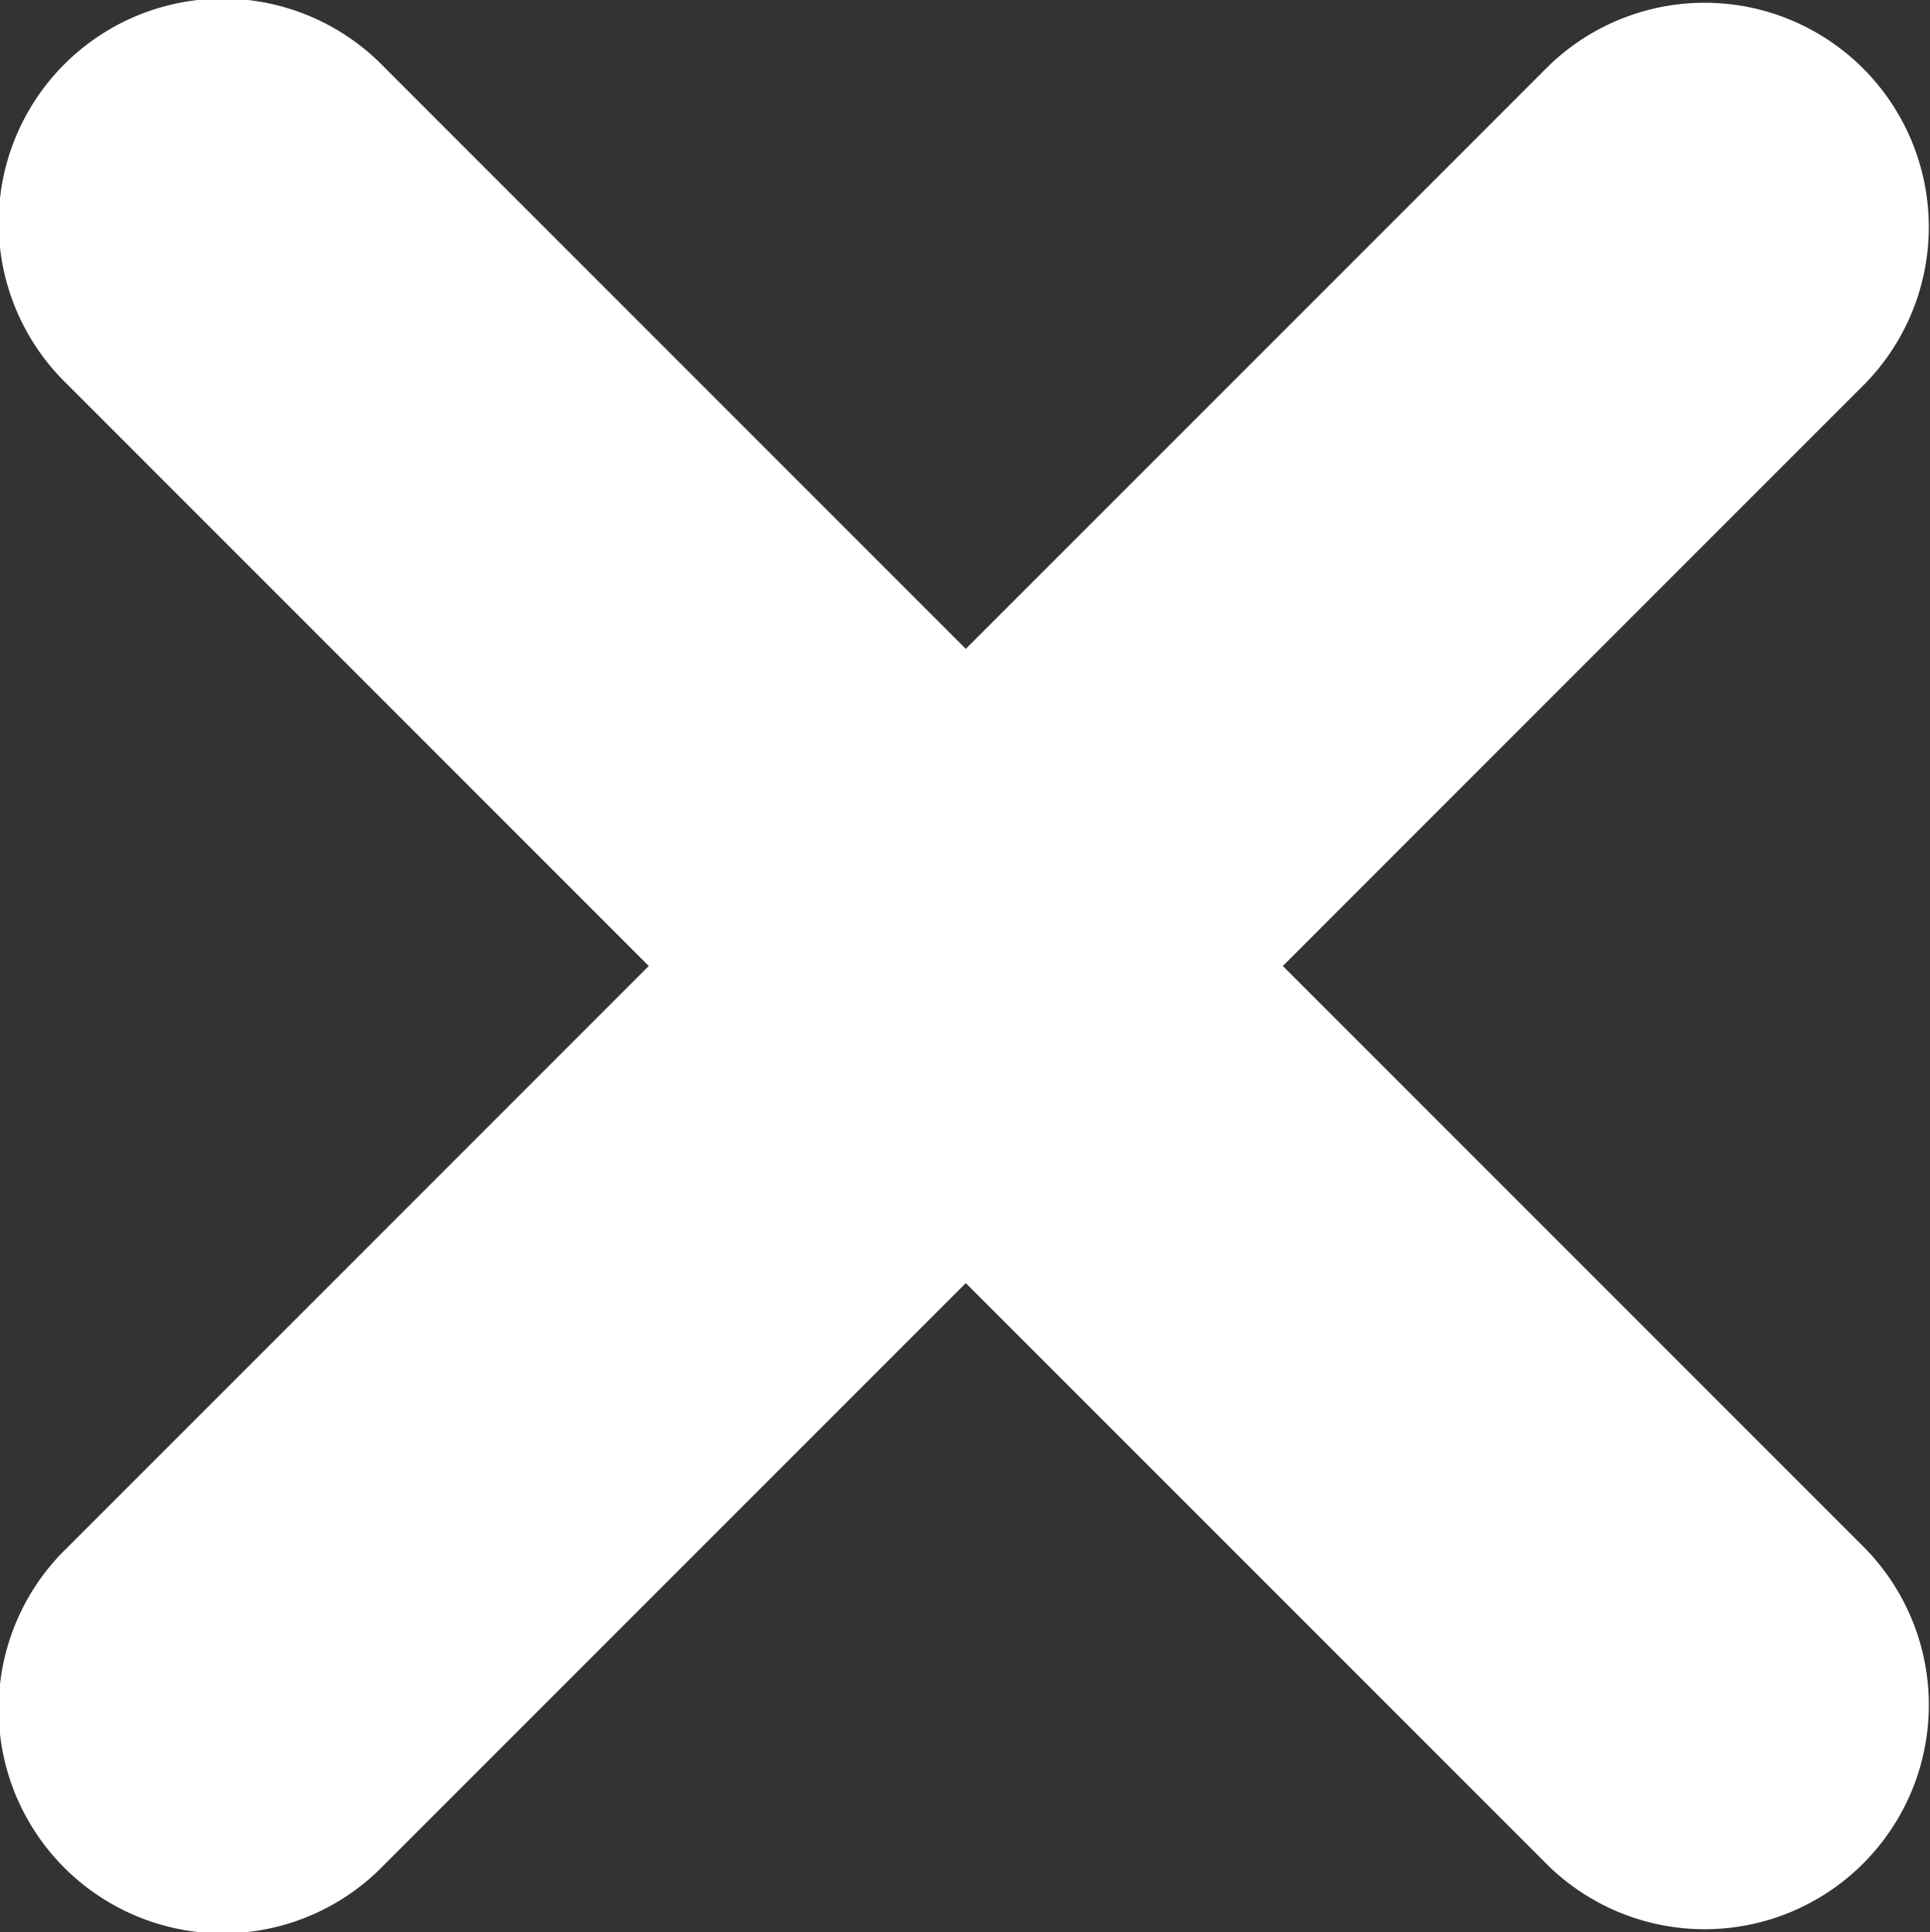 <?xml version="1.0" encoding="UTF-8" standalone="no"?>
<svg
   width="58.993"
   height="59.04"
   viewBox="0 0 58.993 59.04"
   version="1.1"
   id="svg17"
   sodipodi:docname="close-white.svg"
   xmlns:inkscape="http://www.inkscape.org/namespaces/inkscape"
   xmlns:sodipodi="http://sodipodi.sourceforge.net/DTD/sodipodi-0.dtd"
   xmlns="http://www.w3.org/2000/svg"
   xmlns:svg="http://www.w3.org/2000/svg">
  <rect x="0" y="0" width="58.993" height="59.04" fill="#333333" stroke="none"/>
  <defs
     id="defs17" />
  <sodipodi:namedview
     id="namedview17"
     pagecolor="#ffffff"
     bordercolor="#000000"
     borderopacity="0.25"
     inkscape:showpageshadow="2"
     inkscape:pageopacity="0.0"
     inkscape:pagecheckerboard="0"
     inkscape:deskcolor="#d1d1d1" />
  <path
     fill="#231f20"
     d="m 39.212,29.52 17.791,-17.791 a 6.853,6.853 0 0 0 -9.691,-9.691 l -17.791,17.791 -17.791,-17.791 a 6.853,6.853 0 1 0 -9.69,9.691 l 17.79,17.791 -17.791,17.791 a 6.853,6.853 0 1 0 9.69,9.691 l 17.792,-17.791 17.792,17.791 a 6.853,6.853 0 0 0 9.691,-9.691 z"
     id="path4"
     inkscape:export-filename="../../sxn/images/close.png"
     inkscape:export-xdpi="96"
     inkscape:export-ydpi="96"
     style="fill:#ffffff" />
</svg>
